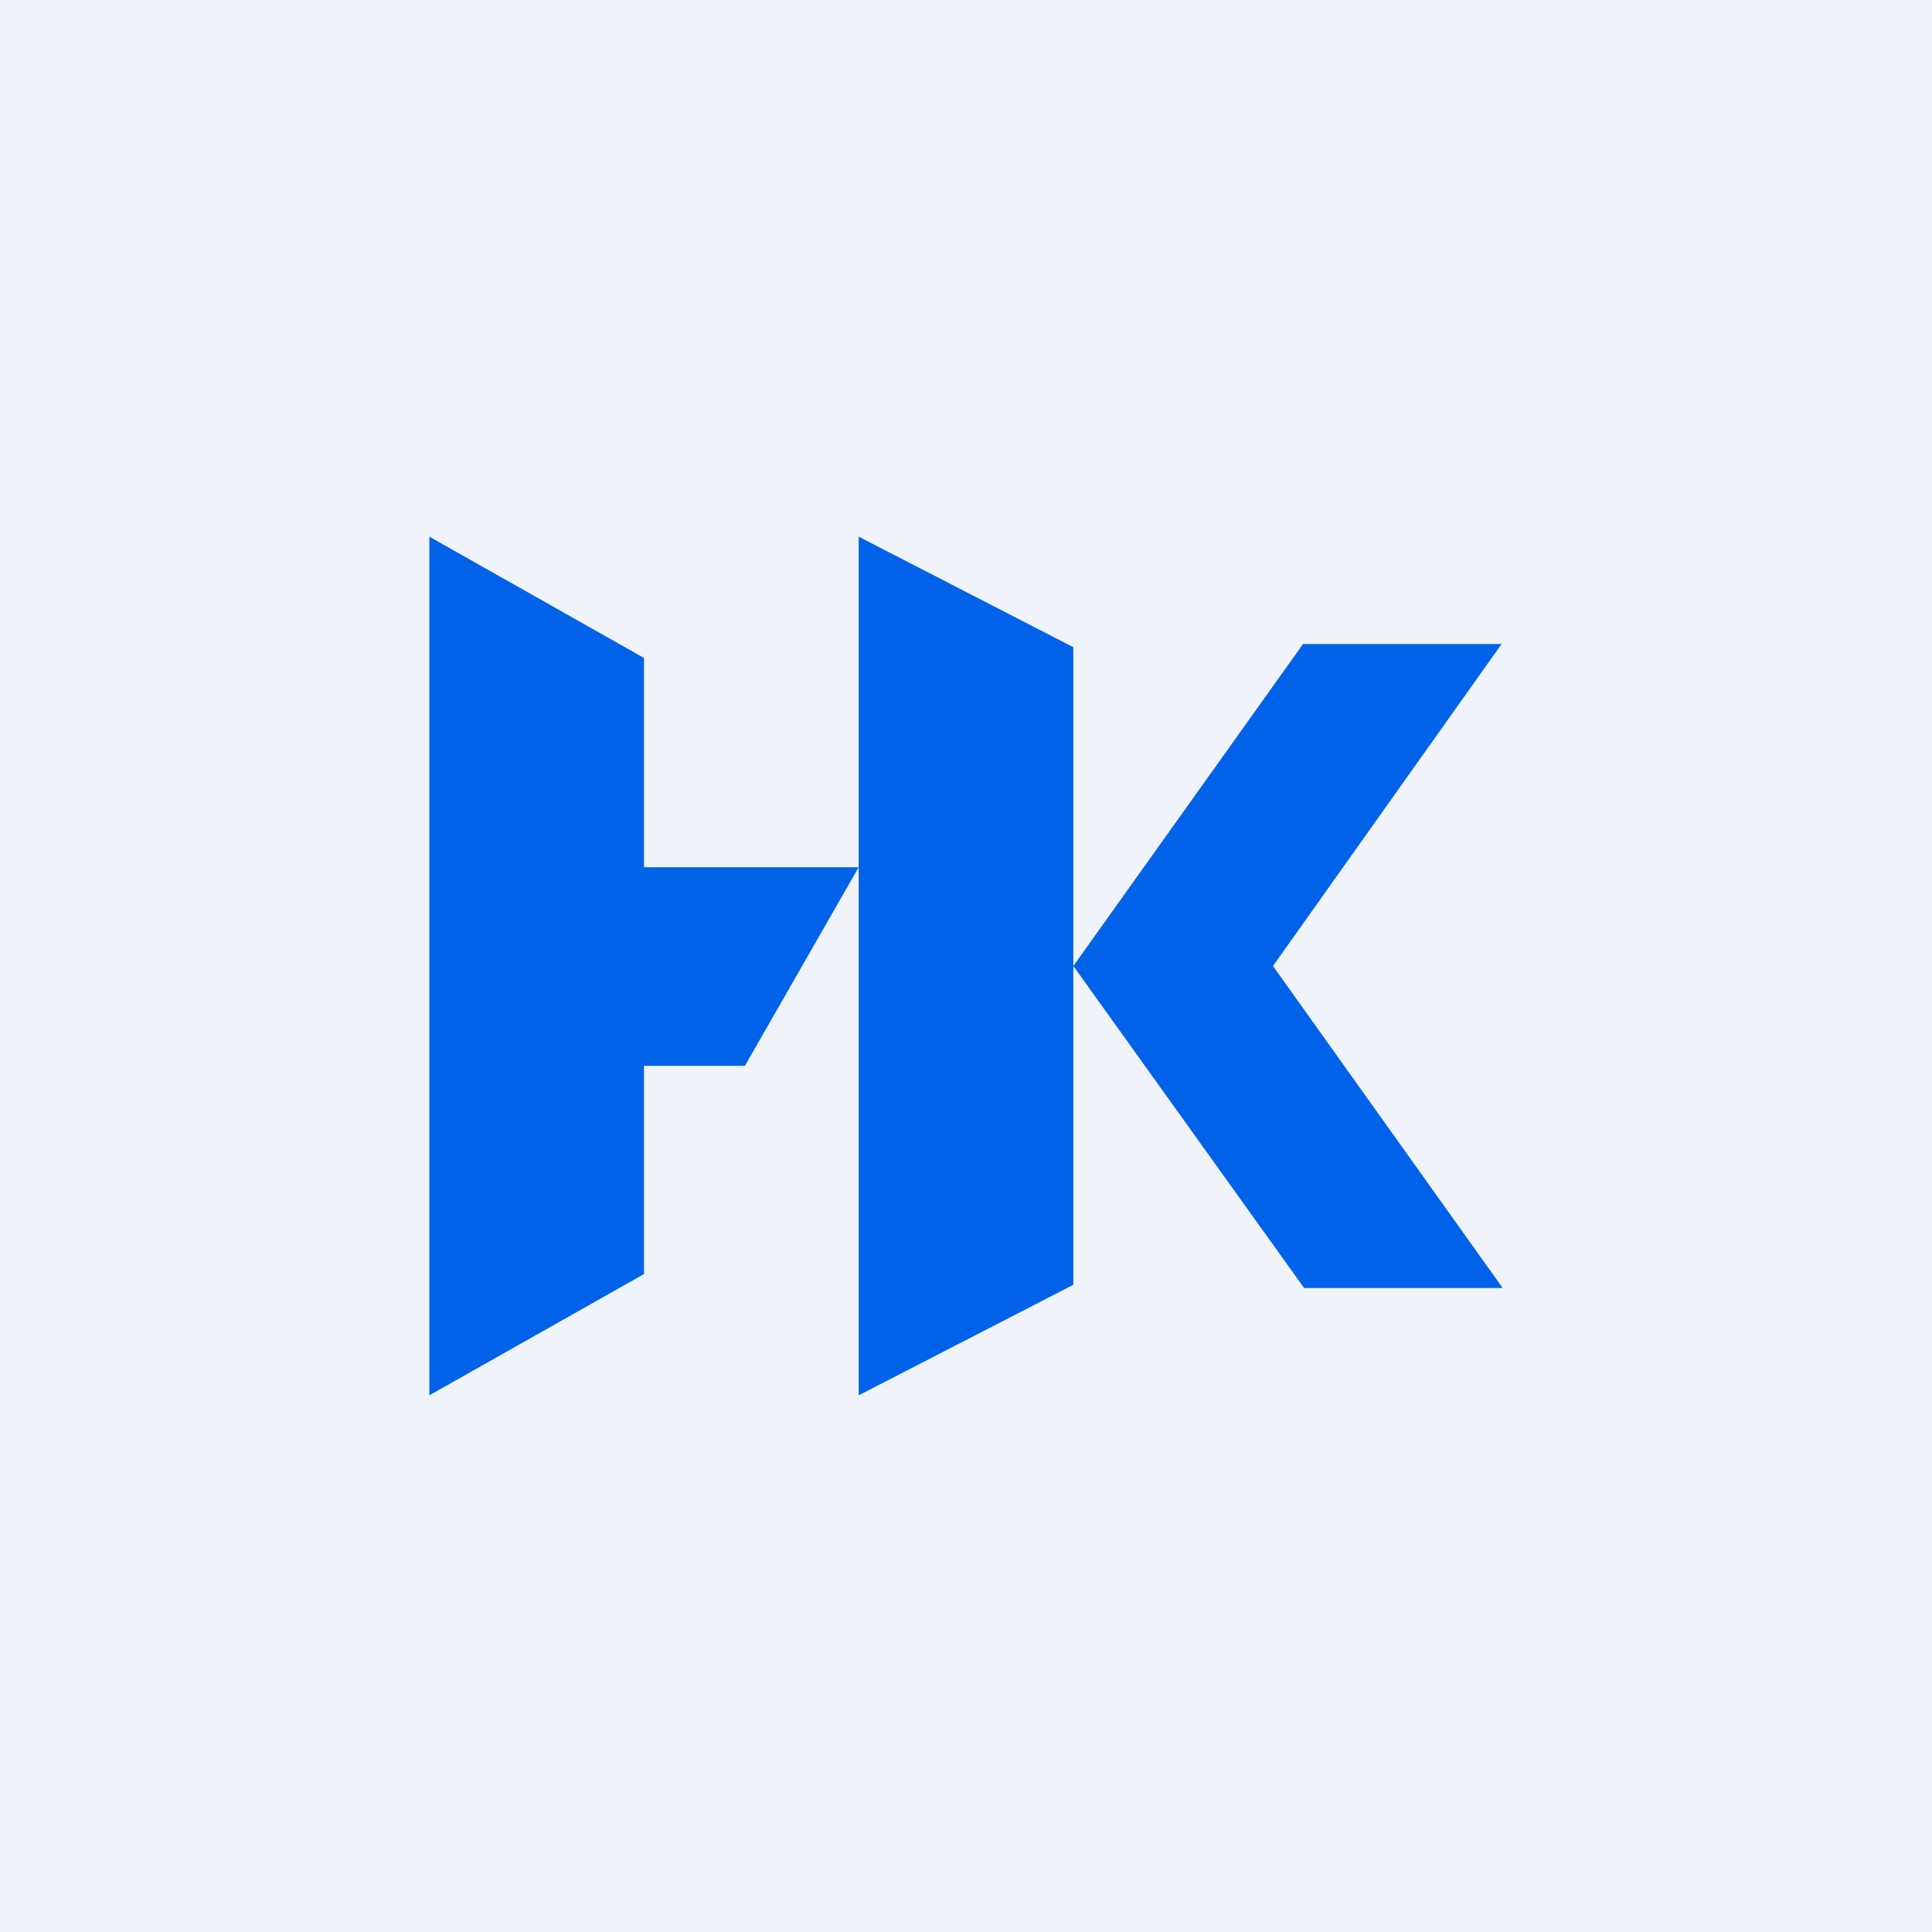 <!-- by TradingView --><svg width="18" height="18" viewBox="0 0 18 18" xmlns="http://www.w3.org/2000/svg"><path fill="#F0F3FA" d="M0 0h18v18H0z"/><path d="M10 6.03 8 5v8l2-1.03V6.03ZM6 6.13 4 5v8l2-1.13V9.93h.94L8 8.08H6V6.13ZM14 6h-1.86L10 9l2.15 3H14l-2.14-3 2.13-3Z" fill="#0062E9"/></svg>